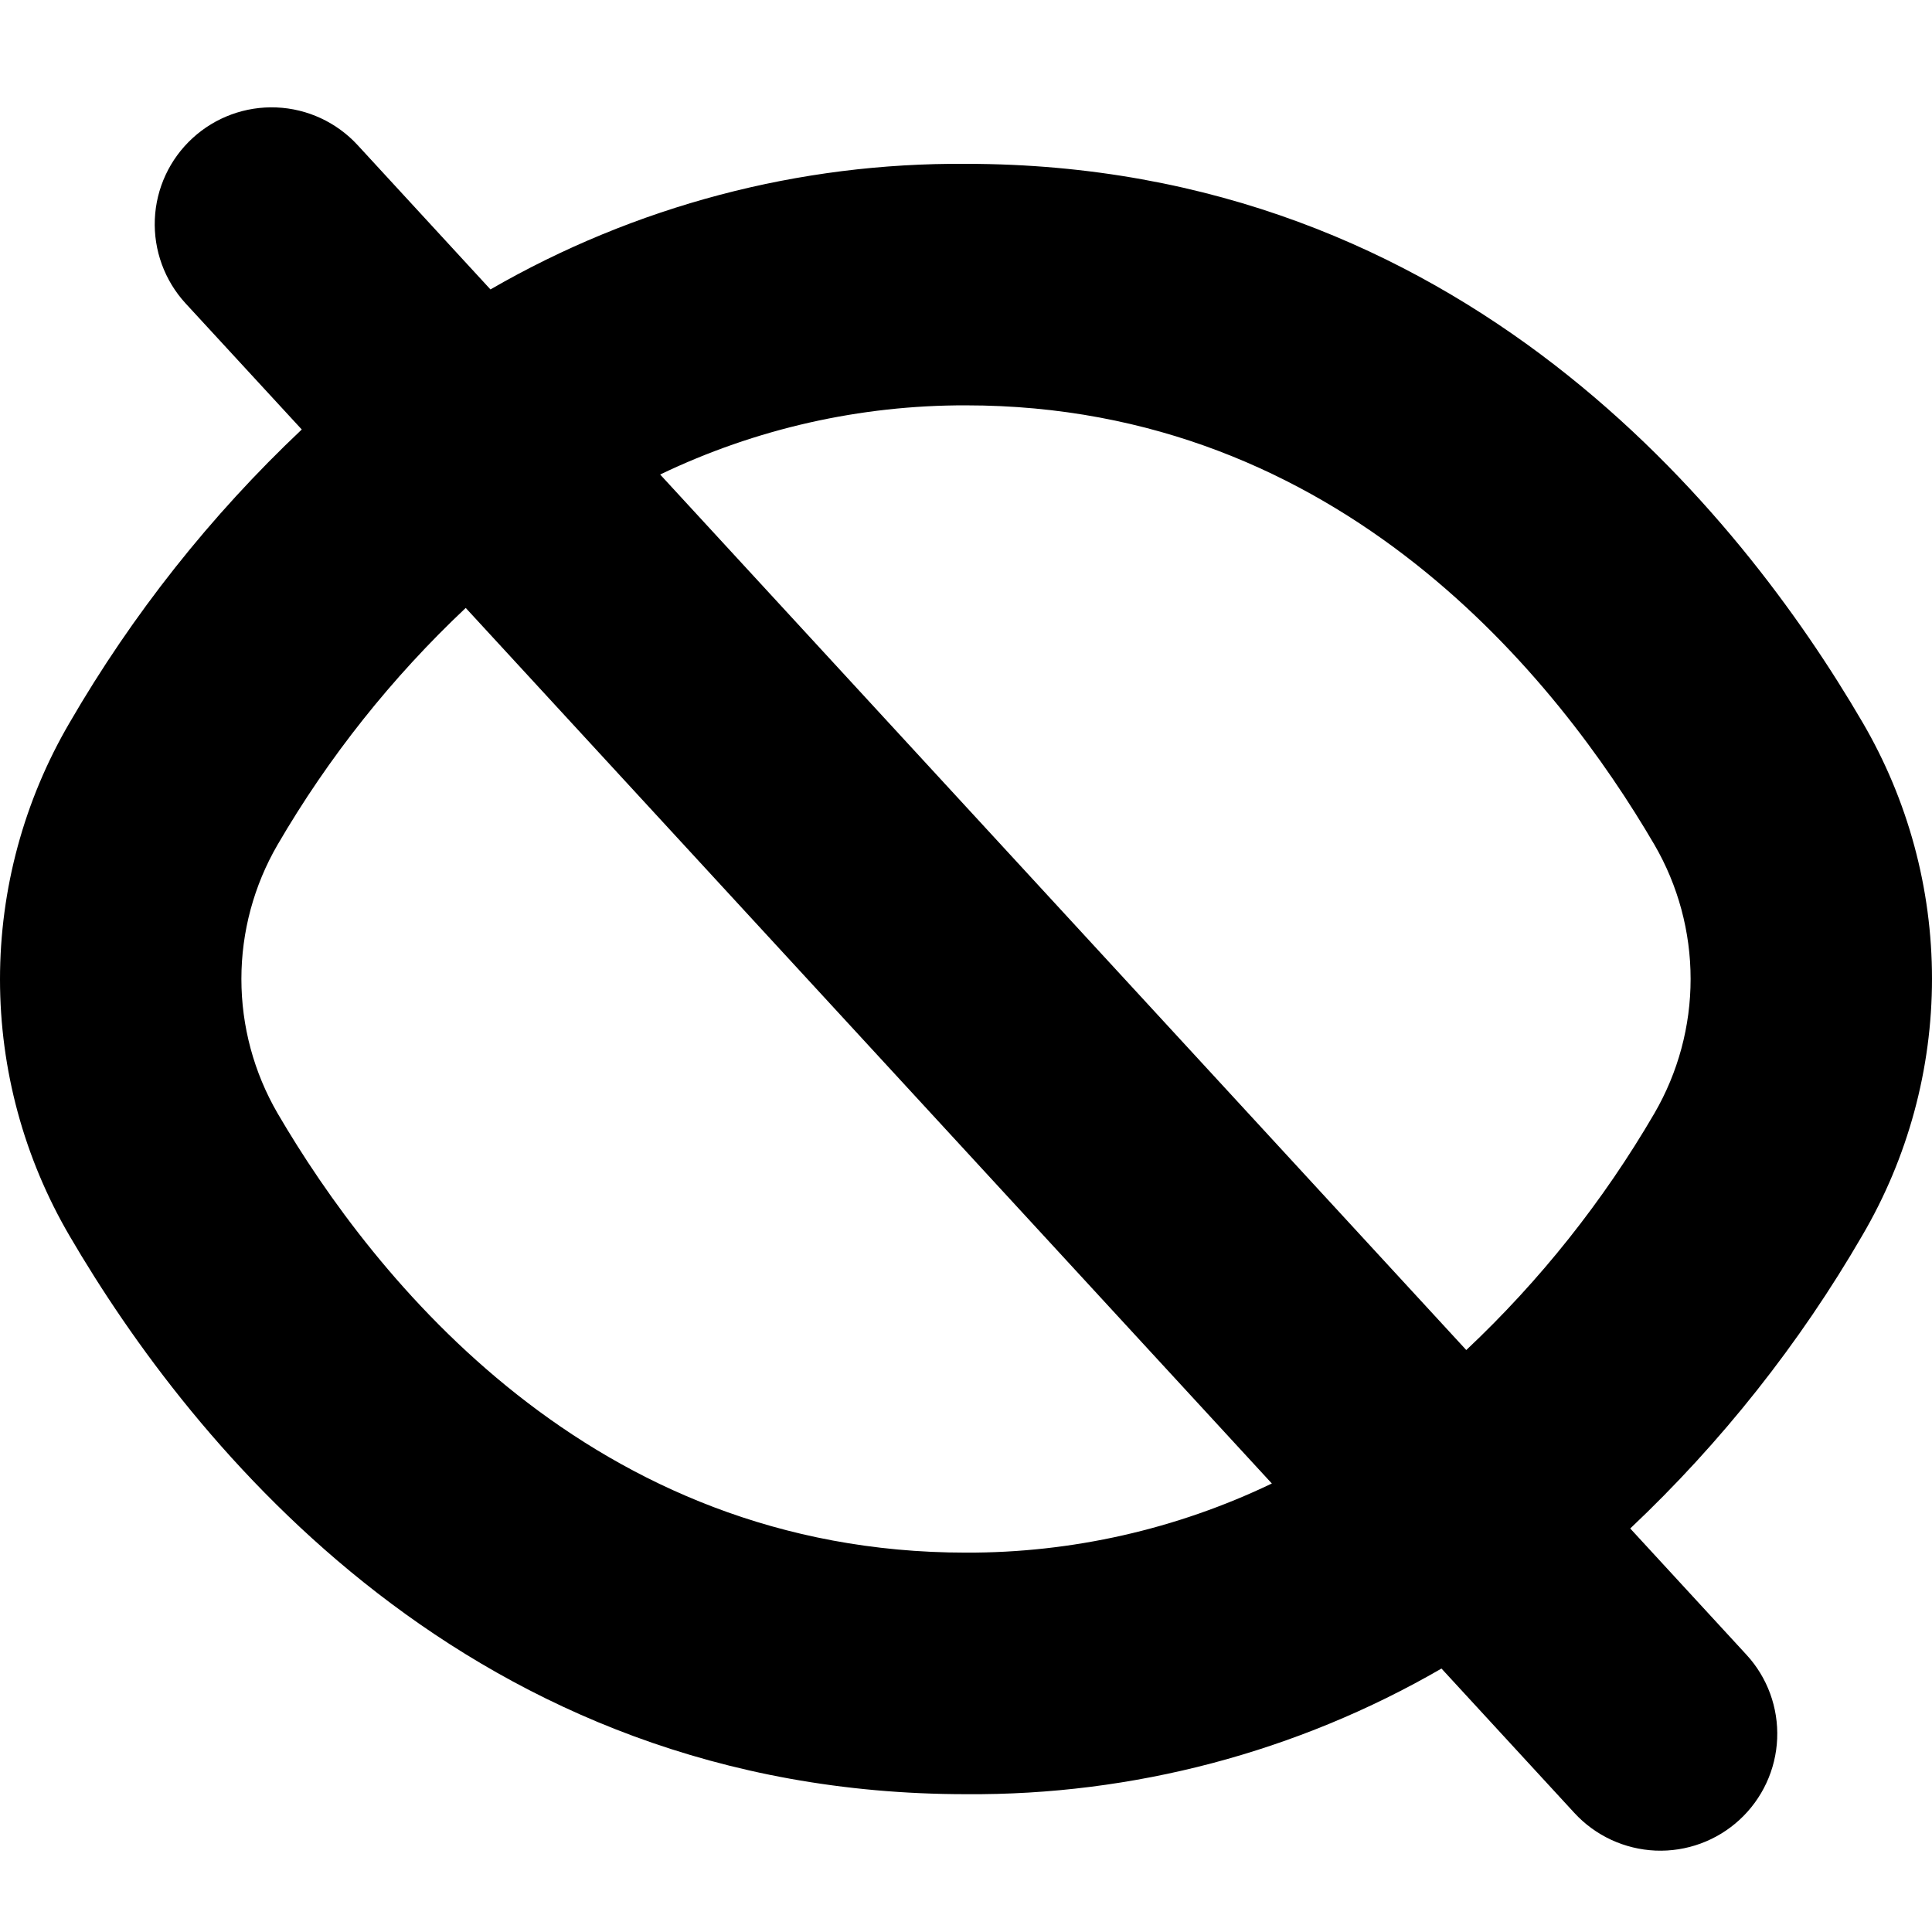 <svg width="1em" height="1em" viewBox="0 0 36 36" fill="none" xmlns="http://www.w3.org/2000/svg">
<path d="M18 3.053C14.891 3.029 11.832 3.837 9.139 5.393L6.664 2.704C6.273 2.279 5.729 2.026 5.152 2.002C4.575 1.978 4.012 2.184 3.587 2.575C3.162 2.965 2.909 3.509 2.885 4.086C2.861 4.663 3.067 5.227 3.457 5.652L5.623 8.003C3.925 9.606 2.468 11.446 1.297 13.466C0.448 14.916 0 16.567 0 18.248C0 19.929 0.448 21.579 1.297 23.03C3.564 26.912 8.763 33.432 18 33.432C21.109 33.456 24.169 32.648 26.86 31.091L29.336 33.781C29.727 34.206 30.271 34.458 30.848 34.483C31.425 34.507 31.988 34.301 32.413 33.91C32.838 33.519 33.091 32.975 33.115 32.398C33.139 31.821 32.934 31.258 32.542 30.833L30.377 28.481C32.075 26.878 33.532 25.039 34.703 23.018C35.552 21.568 36 19.918 36 18.237C36 16.556 35.552 14.905 34.703 13.455C32.436 9.573 27.238 3.053 18 3.053ZM18 28.931C11.007 28.931 6.962 23.806 5.173 20.746C4.731 19.985 4.498 19.122 4.498 18.242C4.498 17.363 4.731 16.499 5.173 15.739C6.123 14.107 7.304 12.622 8.678 11.328L23.699 27.643C21.921 28.496 19.972 28.937 18 28.931ZM30.827 20.746C29.877 22.377 28.696 23.863 27.322 25.156L12.301 8.842C14.079 7.988 16.028 7.548 18 7.553C24.993 7.553 29.038 12.678 30.827 15.739C31.269 16.499 31.502 17.363 31.502 18.242C31.502 19.122 31.269 19.985 30.827 20.746Z" fill="currentColor"/>
</svg>
